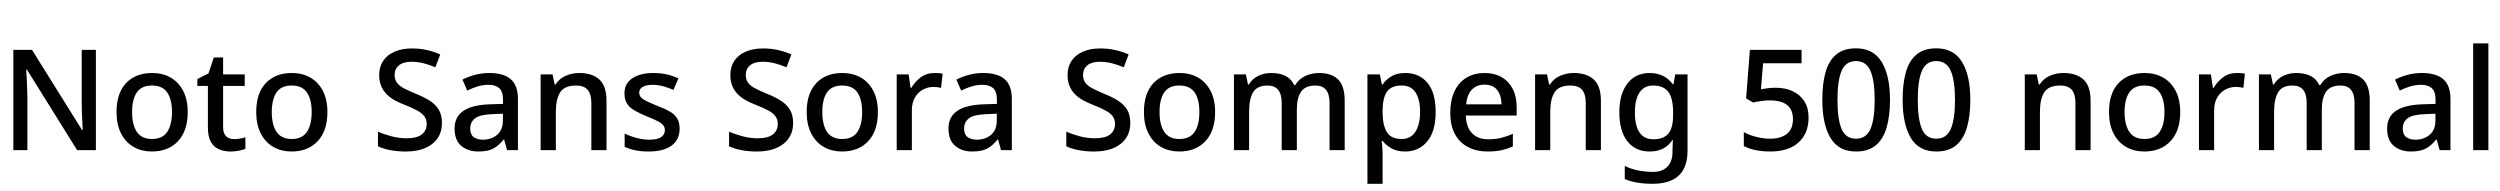 <svg xmlns="http://www.w3.org/2000/svg" xmlns:xlink="http://www.w3.org/1999/xlink" width="427.368" height="32.688"><path fill="black" d="M16.39 8.52L16.39 25.66L13.18 25.66L4.58 11.86L4.49 11.86Q4.54 12.82 4.60 14.05Q4.66 15.29 4.68 16.58L4.68 16.58L4.68 25.66L2.28 25.66L2.28 8.52L5.47 8.52L14.04 22.25L14.14 22.25Q14.11 21.74 14.08 20.96Q14.04 20.18 14.00 19.32Q13.97 18.46 13.97 17.66L13.97 17.66L13.97 8.52L16.39 8.52ZM32.09 19.15L32.09 19.15Q32.09 22.37 30.43 24.13Q28.78 25.90 25.94 25.90L25.94 25.90Q24.22 25.90 22.85 25.12Q21.48 24.34 20.70 22.82Q19.92 21.31 19.92 19.15L19.92 19.15Q19.92 15.94 21.55 14.21Q23.18 12.48 26.02 12.48L26.02 12.48Q27.82 12.48 29.17 13.26Q30.53 14.04 31.31 15.53Q32.09 17.02 32.09 19.15ZM22.58 19.15L22.58 19.15Q22.58 21.34 23.40 22.55Q24.22 23.76 25.99 23.76L25.99 23.76Q27.77 23.76 28.58 22.55Q29.40 21.34 29.40 19.15L29.40 19.15Q29.40 16.99 28.58 15.80Q27.77 14.62 25.97 14.62L25.97 14.62Q24.19 14.62 23.39 15.80Q22.58 16.99 22.58 19.15ZM40.01 23.78L40.01 23.78Q40.51 23.78 41.04 23.69Q41.57 23.59 41.95 23.47L41.95 23.47L41.95 25.44Q41.54 25.63 40.84 25.76Q40.13 25.90 39.41 25.90L39.41 25.90Q38.35 25.90 37.48 25.54Q36.60 25.18 36.07 24.29Q35.54 23.40 35.54 21.79L35.54 21.79L35.54 14.69L33.74 14.69L33.74 13.51L35.64 12.55L36.55 9.82L38.14 9.82L38.14 12.72L41.83 12.72L41.83 14.69L38.14 14.69L38.14 21.77Q38.14 22.80 38.65 23.29Q39.17 23.78 40.01 23.78ZM55.97 19.15L55.97 19.15Q55.97 22.37 54.31 24.13Q52.66 25.90 49.82 25.90L49.82 25.90Q48.10 25.90 46.73 25.12Q45.36 24.34 44.58 22.82Q43.80 21.31 43.80 19.15L43.80 19.15Q43.80 15.94 45.43 14.21Q47.06 12.48 49.90 12.48L49.90 12.48Q51.70 12.48 53.05 13.26Q54.41 14.04 55.19 15.53Q55.97 17.02 55.97 19.15ZM46.46 19.15L46.46 19.15Q46.46 21.34 47.28 22.55Q48.10 23.76 49.87 23.76L49.87 23.76Q51.65 23.76 52.46 22.55Q53.28 21.34 53.28 19.15L53.28 19.15Q53.28 16.99 52.46 15.80Q51.65 14.62 49.85 14.62L49.85 14.62Q48.07 14.62 47.27 15.80Q46.46 16.99 46.46 19.15ZM75.55 21.02L75.55 21.02Q75.55 23.30 73.90 24.60Q72.24 25.90 69.36 25.90L69.36 25.90Q67.97 25.90 66.74 25.67Q65.52 25.44 64.61 25.01L64.61 25.01L64.61 22.51Q65.59 22.94 66.89 23.29Q68.18 23.64 69.53 23.64L69.53 23.64Q71.26 23.64 72.10 22.98Q72.94 22.32 72.94 21.19L72.94 21.19Q72.94 20.42 72.54 19.88Q72.14 19.34 71.32 18.89Q70.49 18.43 69.12 17.90L69.12 17.90Q68.18 17.54 67.40 17.10Q66.62 16.66 66.05 16.06Q65.47 15.46 65.15 14.66Q64.82 13.87 64.82 12.82L64.82 12.82Q64.82 11.40 65.52 10.38Q66.22 9.36 67.48 8.82Q68.74 8.28 70.42 8.28L70.42 8.28Q71.81 8.28 73.00 8.56Q74.18 8.83 75.26 9.31L75.26 9.31L74.42 11.50Q73.44 11.09 72.43 10.82Q71.42 10.56 70.34 10.56L70.34 10.56Q68.93 10.56 68.20 11.17Q67.46 11.78 67.46 12.79L67.46 12.79Q67.46 13.56 67.82 14.09Q68.18 14.62 68.96 15.05Q69.74 15.48 71.04 16.01L71.04 16.01Q72.48 16.58 73.49 17.23Q74.50 17.88 75.02 18.78Q75.55 19.68 75.55 21.02ZM83.66 12.48L83.66 12.48Q86.11 12.48 87.32 13.55Q88.54 14.62 88.54 16.90L88.54 16.90L88.54 25.66L86.69 25.66L86.18 23.86L86.09 23.86Q85.25 24.91 84.32 25.40Q83.40 25.90 81.77 25.90L81.77 25.90Q80.02 25.90 78.86 24.94Q77.71 23.98 77.71 21.96L77.71 21.96Q77.71 19.99 79.20 18.96Q80.69 17.93 83.76 17.83L83.76 17.83L85.99 17.76L85.99 17.06Q85.99 15.65 85.34 15.07Q84.70 14.50 83.52 14.50L83.52 14.50Q82.54 14.50 81.62 14.78Q80.71 15.07 79.87 15.48L79.87 15.48L79.06 13.61Q79.97 13.13 81.17 12.80Q82.37 12.48 83.66 12.48ZM85.97 19.44L84.24 19.51Q82.06 19.58 81.22 20.22Q80.38 20.86 80.38 21.98L80.38 21.98Q80.38 22.99 80.98 23.44Q81.58 23.88 82.54 23.88L82.54 23.88Q84 23.88 84.98 23.05Q85.97 22.22 85.97 20.57L85.97 20.57L85.97 19.44ZM99.02 12.48L99.02 12.48Q101.26 12.48 102.47 13.60Q103.68 14.71 103.68 17.23L103.68 17.23L103.68 25.66L101.09 25.66L101.09 17.62Q101.09 16.10 100.46 15.36Q99.84 14.62 98.47 14.62L98.47 14.62Q96.50 14.62 95.76 15.78Q95.02 16.94 95.02 19.15L95.02 19.15L95.02 25.66L92.42 25.66L92.42 12.72L94.46 12.72L94.82 14.45L94.97 14.45Q95.59 13.44 96.70 12.96Q97.80 12.48 99.02 12.48ZM116.18 21.98L116.18 21.98Q116.18 23.90 114.79 24.90Q113.40 25.90 110.90 25.90L110.90 25.90Q109.56 25.90 108.58 25.69Q107.59 25.49 106.78 25.10L106.78 25.10L106.78 22.82Q107.64 23.26 108.78 23.57Q109.92 23.88 110.98 23.88L110.98 23.88Q112.39 23.88 113.03 23.44Q113.66 22.99 113.66 22.25L113.66 22.25Q113.66 21.82 113.42 21.47Q113.18 21.12 112.52 20.76Q111.86 20.40 110.59 19.90L110.59 19.90Q109.37 19.39 108.50 18.90Q107.64 18.41 107.20 17.72Q106.75 17.04 106.75 15.96L106.75 15.96Q106.75 14.26 108.11 13.37Q109.46 12.48 111.70 12.48L111.70 12.48Q112.90 12.48 113.94 12.71Q114.98 12.94 115.97 13.39L115.97 13.39L115.13 15.36Q114.26 15.00 113.39 14.75Q112.51 14.50 111.58 14.50L111.58 14.50Q110.45 14.50 109.86 14.86Q109.27 15.22 109.27 15.84L109.27 15.84Q109.27 16.30 109.55 16.62Q109.82 16.94 110.51 17.28Q111.19 17.62 112.39 18.10L112.39 18.10Q113.59 18.55 114.44 19.03Q115.30 19.51 115.74 20.21Q116.18 20.90 116.18 21.98ZM135.58 21.02L135.58 21.02Q135.58 23.30 133.92 24.60Q132.26 25.90 129.38 25.90L129.38 25.90Q127.99 25.90 126.77 25.67Q125.54 25.44 124.63 25.01L124.63 25.01L124.63 22.51Q125.62 22.94 126.91 23.29Q128.21 23.64 129.55 23.64L129.55 23.64Q131.28 23.64 132.12 22.98Q132.96 22.32 132.96 21.19L132.96 21.19Q132.96 20.42 132.56 19.88Q132.17 19.34 131.34 18.89Q130.51 18.43 129.14 17.90L129.14 17.90Q128.21 17.54 127.43 17.10Q126.65 16.66 126.07 16.06Q125.50 15.46 125.17 14.66Q124.85 13.87 124.85 12.82L124.85 12.82Q124.85 11.40 125.54 10.38Q126.24 9.36 127.50 8.82Q128.76 8.28 130.44 8.28L130.44 8.28Q131.83 8.28 133.02 8.56Q134.21 8.83 135.29 9.31L135.29 9.31L134.45 11.50Q133.46 11.09 132.46 10.82Q131.45 10.56 130.37 10.56L130.37 10.56Q128.95 10.56 128.22 11.17Q127.49 11.78 127.49 12.79L127.49 12.79Q127.49 13.56 127.85 14.09Q128.21 14.62 128.99 15.05Q129.77 15.48 131.06 16.01L131.06 16.01Q132.50 16.58 133.51 17.23Q134.52 17.88 135.05 18.78Q135.58 19.68 135.58 21.02ZM150.07 19.15L150.07 19.15Q150.07 22.37 148.42 24.13Q146.76 25.90 143.93 25.90L143.93 25.90Q142.20 25.90 140.83 25.12Q139.46 24.34 138.68 22.82Q137.90 21.31 137.90 19.15L137.90 19.15Q137.90 15.94 139.54 14.21Q141.17 12.48 144 12.48L144 12.48Q145.80 12.48 147.16 13.26Q148.51 14.04 149.29 15.53Q150.07 17.02 150.07 19.15ZM140.57 19.15L140.57 19.15Q140.57 21.34 141.38 22.55Q142.20 23.76 143.98 23.76L143.98 23.76Q145.75 23.76 146.57 22.55Q147.38 21.34 147.38 19.15L147.38 19.15Q147.38 16.99 146.57 15.80Q145.75 14.62 143.95 14.62L143.95 14.62Q142.18 14.62 141.37 15.80Q140.57 16.99 140.57 19.15ZM159.72 12.48L159.72 12.48Q160.06 12.48 160.45 12.50Q160.85 12.53 161.14 12.60L161.14 12.60L160.87 15.02Q160.61 14.95 160.25 14.90Q159.89 14.86 159.58 14.86L159.58 14.86Q158.62 14.86 157.76 15.32Q156.91 15.79 156.40 16.68Q155.88 17.57 155.88 18.86L155.88 18.86L155.88 25.66L153.29 25.66L153.29 12.72L155.33 12.72L155.66 15.02L155.78 15.02Q156.41 13.97 157.39 13.22Q158.38 12.48 159.72 12.48ZM168.10 12.48L168.10 12.48Q170.54 12.48 171.76 13.55Q172.97 14.62 172.97 16.90L172.97 16.90L172.97 25.66L171.12 25.66L170.62 23.86L170.52 23.86Q169.68 24.91 168.76 25.40Q167.83 25.90 166.20 25.90L166.20 25.90Q164.45 25.90 163.30 24.94Q162.14 23.98 162.14 21.96L162.14 21.96Q162.14 19.99 163.63 18.96Q165.12 17.93 168.19 17.83L168.19 17.83L170.42 17.76L170.42 17.06Q170.42 15.65 169.78 15.07Q169.13 14.50 167.95 14.50L167.95 14.50Q166.97 14.50 166.06 14.78Q165.14 15.07 164.30 15.48L164.30 15.48L163.49 13.61Q164.40 13.13 165.60 12.80Q166.80 12.48 168.10 12.48ZM170.40 19.44L168.67 19.51Q166.49 19.58 165.65 20.22Q164.81 20.86 164.81 21.98L164.81 21.98Q164.81 22.99 165.41 23.44Q166.01 23.88 166.97 23.88L166.97 23.88Q168.43 23.88 169.42 23.05Q170.40 22.22 170.40 20.57L170.40 20.57L170.40 19.44ZM193.22 21.02L193.22 21.02Q193.22 23.30 191.57 24.60Q189.91 25.90 187.03 25.90L187.03 25.90Q185.64 25.90 184.42 25.67Q183.19 25.44 182.28 25.01L182.28 25.01L182.28 22.51Q183.26 22.94 184.56 23.29Q185.86 23.64 187.20 23.64L187.20 23.64Q188.93 23.64 189.77 22.98Q190.61 22.32 190.61 21.19L190.61 21.19Q190.61 20.42 190.21 19.88Q189.82 19.34 188.99 18.89Q188.16 18.43 186.79 17.90L186.79 17.90Q185.86 17.54 185.08 17.10Q184.30 16.66 183.72 16.06Q183.14 15.46 182.82 14.66Q182.50 13.87 182.50 12.82L182.50 12.82Q182.50 11.40 183.19 10.38Q183.89 9.36 185.15 8.82Q186.41 8.28 188.09 8.28L188.09 8.28Q189.48 8.28 190.67 8.56Q191.86 8.83 192.94 9.31L192.94 9.31L192.10 11.50Q191.11 11.09 190.10 10.82Q189.10 10.56 188.02 10.56L188.02 10.56Q186.60 10.56 185.87 11.17Q185.14 11.78 185.14 12.79L185.14 12.79Q185.14 13.56 185.50 14.09Q185.86 14.62 186.64 15.05Q187.42 15.48 188.71 16.01L188.71 16.01Q190.15 16.58 191.16 17.23Q192.17 17.88 192.70 18.78Q193.22 19.68 193.22 21.02ZM207.72 19.15L207.72 19.15Q207.72 22.37 206.06 24.13Q204.41 25.90 201.58 25.90L201.58 25.90Q199.85 25.90 198.48 25.12Q197.11 24.34 196.33 22.82Q195.55 21.31 195.55 19.15L195.55 19.15Q195.55 15.94 197.18 14.21Q198.82 12.48 201.65 12.48L201.65 12.48Q203.45 12.48 204.80 13.26Q206.16 14.04 206.94 15.53Q207.72 17.02 207.72 19.15ZM198.22 19.15L198.22 19.15Q198.22 21.34 199.03 22.55Q199.85 23.76 201.62 23.76L201.62 23.76Q203.40 23.76 204.22 22.55Q205.03 21.34 205.03 19.15L205.03 19.15Q205.03 16.99 204.22 15.80Q203.40 14.62 201.60 14.62L201.60 14.62Q199.82 14.62 199.02 15.80Q198.22 16.99 198.22 19.15ZM225.46 12.48L225.46 12.48Q227.66 12.48 228.77 13.60Q229.87 14.71 229.87 17.23L229.87 17.23L229.87 25.66L227.28 25.66L227.28 17.59Q227.28 14.62 224.88 14.62L224.88 14.62Q223.15 14.62 222.42 15.67Q221.69 16.73 221.69 18.72L221.69 18.72L221.69 25.66L219.10 25.66L219.10 17.59Q219.10 14.62 216.70 14.62L216.70 14.62Q214.90 14.62 214.21 15.78Q213.53 16.94 213.53 19.15L213.53 19.15L213.53 25.66L210.94 25.66L210.94 12.72L212.98 12.72L213.34 14.45L213.48 14.45Q214.08 13.44 215.11 12.96Q216.14 12.48 217.30 12.48L217.30 12.48Q218.76 12.48 219.76 12.98Q220.75 13.49 221.23 14.54L221.23 14.54L221.42 14.54Q222.05 13.49 223.15 12.98Q224.26 12.48 225.46 12.48ZM240.26 12.48L240.26 12.48Q242.59 12.48 244.01 14.15Q245.42 15.82 245.42 19.15L245.42 19.15Q245.42 22.46 243.98 24.18Q242.54 25.90 240.22 25.90L240.22 25.90Q238.75 25.90 237.83 25.34Q236.90 24.79 236.35 24.10L236.35 24.10L236.18 24.10Q236.26 24.50 236.30 25.09Q236.35 25.68 236.35 26.14L236.35 26.14L236.35 31.42L233.76 31.42L233.76 12.72L235.87 12.72L236.23 14.45L236.35 14.45Q236.90 13.63 237.83 13.06Q238.75 12.48 240.26 12.48ZM239.62 14.62L239.62 14.62Q237.84 14.62 237.12 15.64Q236.40 16.66 236.35 18.74L236.35 18.74L236.35 19.15Q236.35 21.36 237.06 22.56Q237.77 23.76 239.66 23.76L239.66 23.76Q240.72 23.76 241.40 23.17Q242.09 22.58 242.42 21.55Q242.76 20.52 242.76 19.13L242.76 19.13Q242.76 17.02 241.99 15.82Q241.22 14.62 239.62 14.62ZM253.78 12.48L253.78 12.48Q255.48 12.48 256.70 13.19Q257.93 13.90 258.60 15.20Q259.27 16.51 259.27 18.34L259.27 18.34L259.27 19.75L250.58 19.75Q250.63 21.72 251.63 22.76Q252.62 23.81 254.40 23.81L254.40 23.81Q255.65 23.81 256.62 23.57Q257.59 23.33 258.62 22.87L258.62 22.87L258.62 25.03Q257.66 25.46 256.67 25.68Q255.67 25.90 254.28 25.90L254.28 25.90Q252.41 25.90 250.97 25.15Q249.53 24.41 248.72 22.93Q247.92 21.46 247.92 19.27L247.92 19.27Q247.92 17.11 248.65 15.59Q249.38 14.06 250.70 13.27Q252.02 12.48 253.78 12.48ZM253.75 14.47L253.75 14.47Q252.41 14.47 251.59 15.35Q250.78 16.22 250.63 17.83L250.63 17.83L256.68 17.83Q256.66 16.34 255.96 15.41Q255.26 14.47 253.75 14.47ZM269.02 12.48L269.02 12.48Q271.25 12.48 272.46 13.60Q273.67 14.71 273.67 17.23L273.67 17.23L273.67 25.66L271.08 25.66L271.08 17.62Q271.08 16.10 270.46 15.36Q269.83 14.62 268.46 14.62L268.46 14.62Q266.50 14.62 265.75 15.78Q265.01 16.94 265.01 19.15L265.01 19.15L265.01 25.66L262.42 25.66L262.42 12.72L264.46 12.72L264.82 14.45L264.96 14.45Q265.58 13.44 266.69 12.96Q267.79 12.48 269.02 12.48ZM282.00 12.48L282.00 12.48Q283.25 12.48 284.26 12.96Q285.26 13.44 285.96 14.40L285.96 14.40L286.08 14.40L286.37 12.72L288.48 12.72L288.48 25.80Q288.48 28.58 286.99 30Q285.50 31.42 282.46 31.42L282.46 31.42Q281.06 31.42 279.90 31.22Q278.74 31.03 277.75 30.62L277.75 30.62L277.75 28.37Q279.82 29.38 282.62 29.38L282.62 29.38Q284.18 29.38 285.05 28.48Q285.91 27.58 285.91 25.97L285.91 25.97L285.91 25.54Q285.91 25.22 285.94 24.72Q285.96 24.22 285.98 23.95L285.98 23.95L285.89 23.95Q285.22 24.96 284.24 25.43Q283.27 25.90 282.00 25.90L282.00 25.90Q279.55 25.90 278.18 24.13Q276.82 22.37 276.82 19.20L276.82 19.20Q276.82 16.08 278.20 14.28Q279.58 12.48 282.00 12.48ZM282.58 14.62L282.58 14.62Q281.09 14.62 280.28 15.80Q279.48 16.99 279.48 19.25L279.48 19.25Q279.48 21.48 280.27 22.64Q281.06 23.81 282.62 23.81L282.62 23.81Q284.38 23.81 285.19 22.85Q286.01 21.89 286.01 19.70L286.01 19.70L286.01 19.22Q286.01 16.75 285.18 15.68Q284.35 14.62 282.58 14.62ZM303.50 15.00L303.50 15.00Q305.21 15.00 306.48 15.60Q307.75 16.20 308.46 17.33Q309.17 18.46 309.17 20.09L309.17 20.09Q309.17 22.80 307.46 24.35Q305.76 25.90 302.62 25.90L302.62 25.90Q301.27 25.90 300.11 25.66Q298.94 25.42 298.10 24.96L298.10 24.96L298.10 22.58Q298.99 23.09 300.23 23.40Q301.46 23.71 302.59 23.71L302.59 23.71Q304.39 23.71 305.45 22.90Q306.50 22.08 306.50 20.35L306.50 20.35Q306.50 18.79 305.53 17.98Q304.56 17.16 302.50 17.16L302.50 17.16Q301.82 17.16 301.01 17.28Q300.19 17.40 299.69 17.52L299.69 17.52L298.49 16.82L299.14 8.52L307.97 8.52L307.97 10.82L301.39 10.82L301.03 15.26Q301.44 15.19 302.05 15.10Q302.66 15.00 303.50 15.00ZM323.09 17.06L323.09 17.06Q323.09 19.82 322.51 21.80Q321.94 23.78 320.66 24.84Q319.39 25.90 317.28 25.90L317.28 25.90Q314.30 25.90 312.91 23.56Q311.52 21.22 311.52 17.06L311.52 17.06Q311.52 14.28 312.08 12.31Q312.65 10.34 313.92 9.30Q315.19 8.26 317.28 8.26L317.28 8.26Q320.23 8.26 321.66 10.57Q323.09 12.89 323.09 17.06ZM314.11 17.06L314.11 17.06Q314.11 20.40 314.82 22.06Q315.53 23.71 317.28 23.71L317.28 23.71Q319.01 23.71 319.74 22.07Q320.47 20.42 320.47 17.06L320.47 17.06Q320.47 13.75 319.74 12.10Q319.01 10.44 317.28 10.44L317.28 10.44Q315.53 10.44 314.82 12.10Q314.11 13.75 314.11 17.06ZM336.82 17.06L336.82 17.06Q336.82 19.82 336.24 21.80Q335.66 23.78 334.39 24.84Q333.12 25.90 331.01 25.90L331.01 25.90Q328.03 25.90 326.64 23.56Q325.25 21.22 325.25 17.06L325.25 17.06Q325.25 14.28 325.81 12.31Q326.38 10.34 327.65 9.30Q328.92 8.26 331.01 8.26L331.01 8.26Q333.96 8.26 335.39 10.57Q336.82 12.89 336.82 17.06ZM327.84 17.06L327.84 17.06Q327.84 20.40 328.55 22.06Q329.26 23.71 331.01 23.71L331.01 23.71Q332.74 23.71 333.47 22.07Q334.20 20.42 334.20 17.06L334.20 17.06Q334.20 13.75 333.47 12.10Q332.74 10.44 331.01 10.44L331.01 10.44Q329.26 10.44 328.55 12.10Q327.84 13.75 327.84 17.06ZM352.73 12.48L352.73 12.48Q354.96 12.48 356.17 13.60Q357.38 14.71 357.38 17.23L357.38 17.23L357.38 25.66L354.79 25.66L354.79 17.62Q354.79 16.10 354.17 15.36Q353.54 14.62 352.18 14.62L352.18 14.62Q350.21 14.62 349.46 15.78Q348.72 16.94 348.72 19.15L348.72 19.15L348.72 25.66L346.13 25.66L346.13 12.72L348.17 12.72L348.53 14.45L348.67 14.45Q349.30 13.44 350.40 12.96Q351.50 12.48 352.73 12.48ZM372.70 19.15L372.70 19.15Q372.70 22.37 371.04 24.13Q369.38 25.90 366.55 25.90L366.55 25.90Q364.82 25.90 363.46 25.12Q362.09 24.34 361.31 22.82Q360.53 21.31 360.53 19.15L360.53 19.15Q360.53 15.94 362.16 14.21Q363.79 12.48 366.62 12.48L366.62 12.48Q368.42 12.48 369.78 13.26Q371.14 14.04 371.92 15.53Q372.70 17.02 372.70 19.15ZM363.19 19.15L363.19 19.15Q363.19 21.34 364.01 22.55Q364.82 23.76 366.60 23.76L366.60 23.76Q368.38 23.76 369.19 22.55Q370.01 21.34 370.01 19.15L370.01 19.15Q370.01 16.99 369.19 15.80Q368.38 14.62 366.58 14.62L366.58 14.62Q364.80 14.62 364.00 15.80Q363.19 16.99 363.19 19.15ZM382.34 12.48L382.34 12.48Q382.68 12.48 383.08 12.50Q383.47 12.53 383.76 12.60L383.76 12.60L383.50 15.02Q383.23 14.95 382.87 14.90Q382.51 14.86 382.20 14.86L382.20 14.86Q381.24 14.86 380.39 15.32Q379.54 15.79 379.02 16.68Q378.50 17.57 378.50 18.86L378.50 18.86L378.50 25.66L375.91 25.66L375.91 12.72L377.95 12.72L378.29 15.02L378.41 15.02Q379.03 13.97 380.02 13.22Q381.00 12.48 382.34 12.48ZM400.68 12.48L400.68 12.48Q402.89 12.48 403.99 13.60Q405.10 14.71 405.10 17.23L405.10 17.23L405.10 25.66L402.50 25.66L402.50 17.59Q402.50 14.62 400.10 14.62L400.10 14.62Q398.38 14.62 397.64 15.67Q396.91 16.73 396.91 18.72L396.91 18.72L396.91 25.66L394.32 25.66L394.32 17.59Q394.32 14.62 391.92 14.62L391.92 14.62Q390.12 14.62 389.44 15.78Q388.75 16.94 388.75 19.15L388.75 19.15L388.75 25.66L386.16 25.66L386.16 12.72L388.20 12.72L388.56 14.45L388.70 14.45Q389.30 13.44 390.34 12.96Q391.37 12.48 392.52 12.48L392.52 12.48Q393.98 12.48 394.98 12.98Q395.98 13.49 396.46 14.54L396.46 14.54L396.65 14.54Q397.27 13.49 398.38 12.98Q399.48 12.48 400.68 12.48ZM414.02 12.48L414.02 12.48Q416.47 12.48 417.68 13.55Q418.90 14.62 418.90 16.90L418.90 16.90L418.90 25.66L417.05 25.66L416.54 23.86L416.45 23.86Q415.61 24.91 414.68 25.40Q413.76 25.90 412.13 25.90L412.13 25.90Q410.38 25.90 409.22 24.94Q408.07 23.98 408.07 21.96L408.07 21.96Q408.07 19.99 409.56 18.96Q411.05 17.93 414.12 17.83L414.12 17.83L416.35 17.76L416.35 17.06Q416.35 15.65 415.70 15.07Q415.06 14.50 413.88 14.50L413.88 14.50Q412.90 14.50 411.98 14.78Q411.07 15.07 410.23 15.48L410.23 15.48L409.42 13.61Q410.33 13.13 411.53 12.80Q412.73 12.48 414.02 12.48ZM416.33 19.44L414.60 19.51Q412.42 19.58 411.58 20.22Q410.74 20.86 410.74 21.98L410.74 21.98Q410.74 22.99 411.34 23.44Q411.94 23.88 412.90 23.88L412.90 23.88Q414.36 23.88 415.34 23.05Q416.33 22.22 416.33 20.57L416.33 20.57L416.33 19.44ZM425.38 7.42L425.38 25.66L422.78 25.66L422.78 7.42L425.38 7.42Z"/></svg>